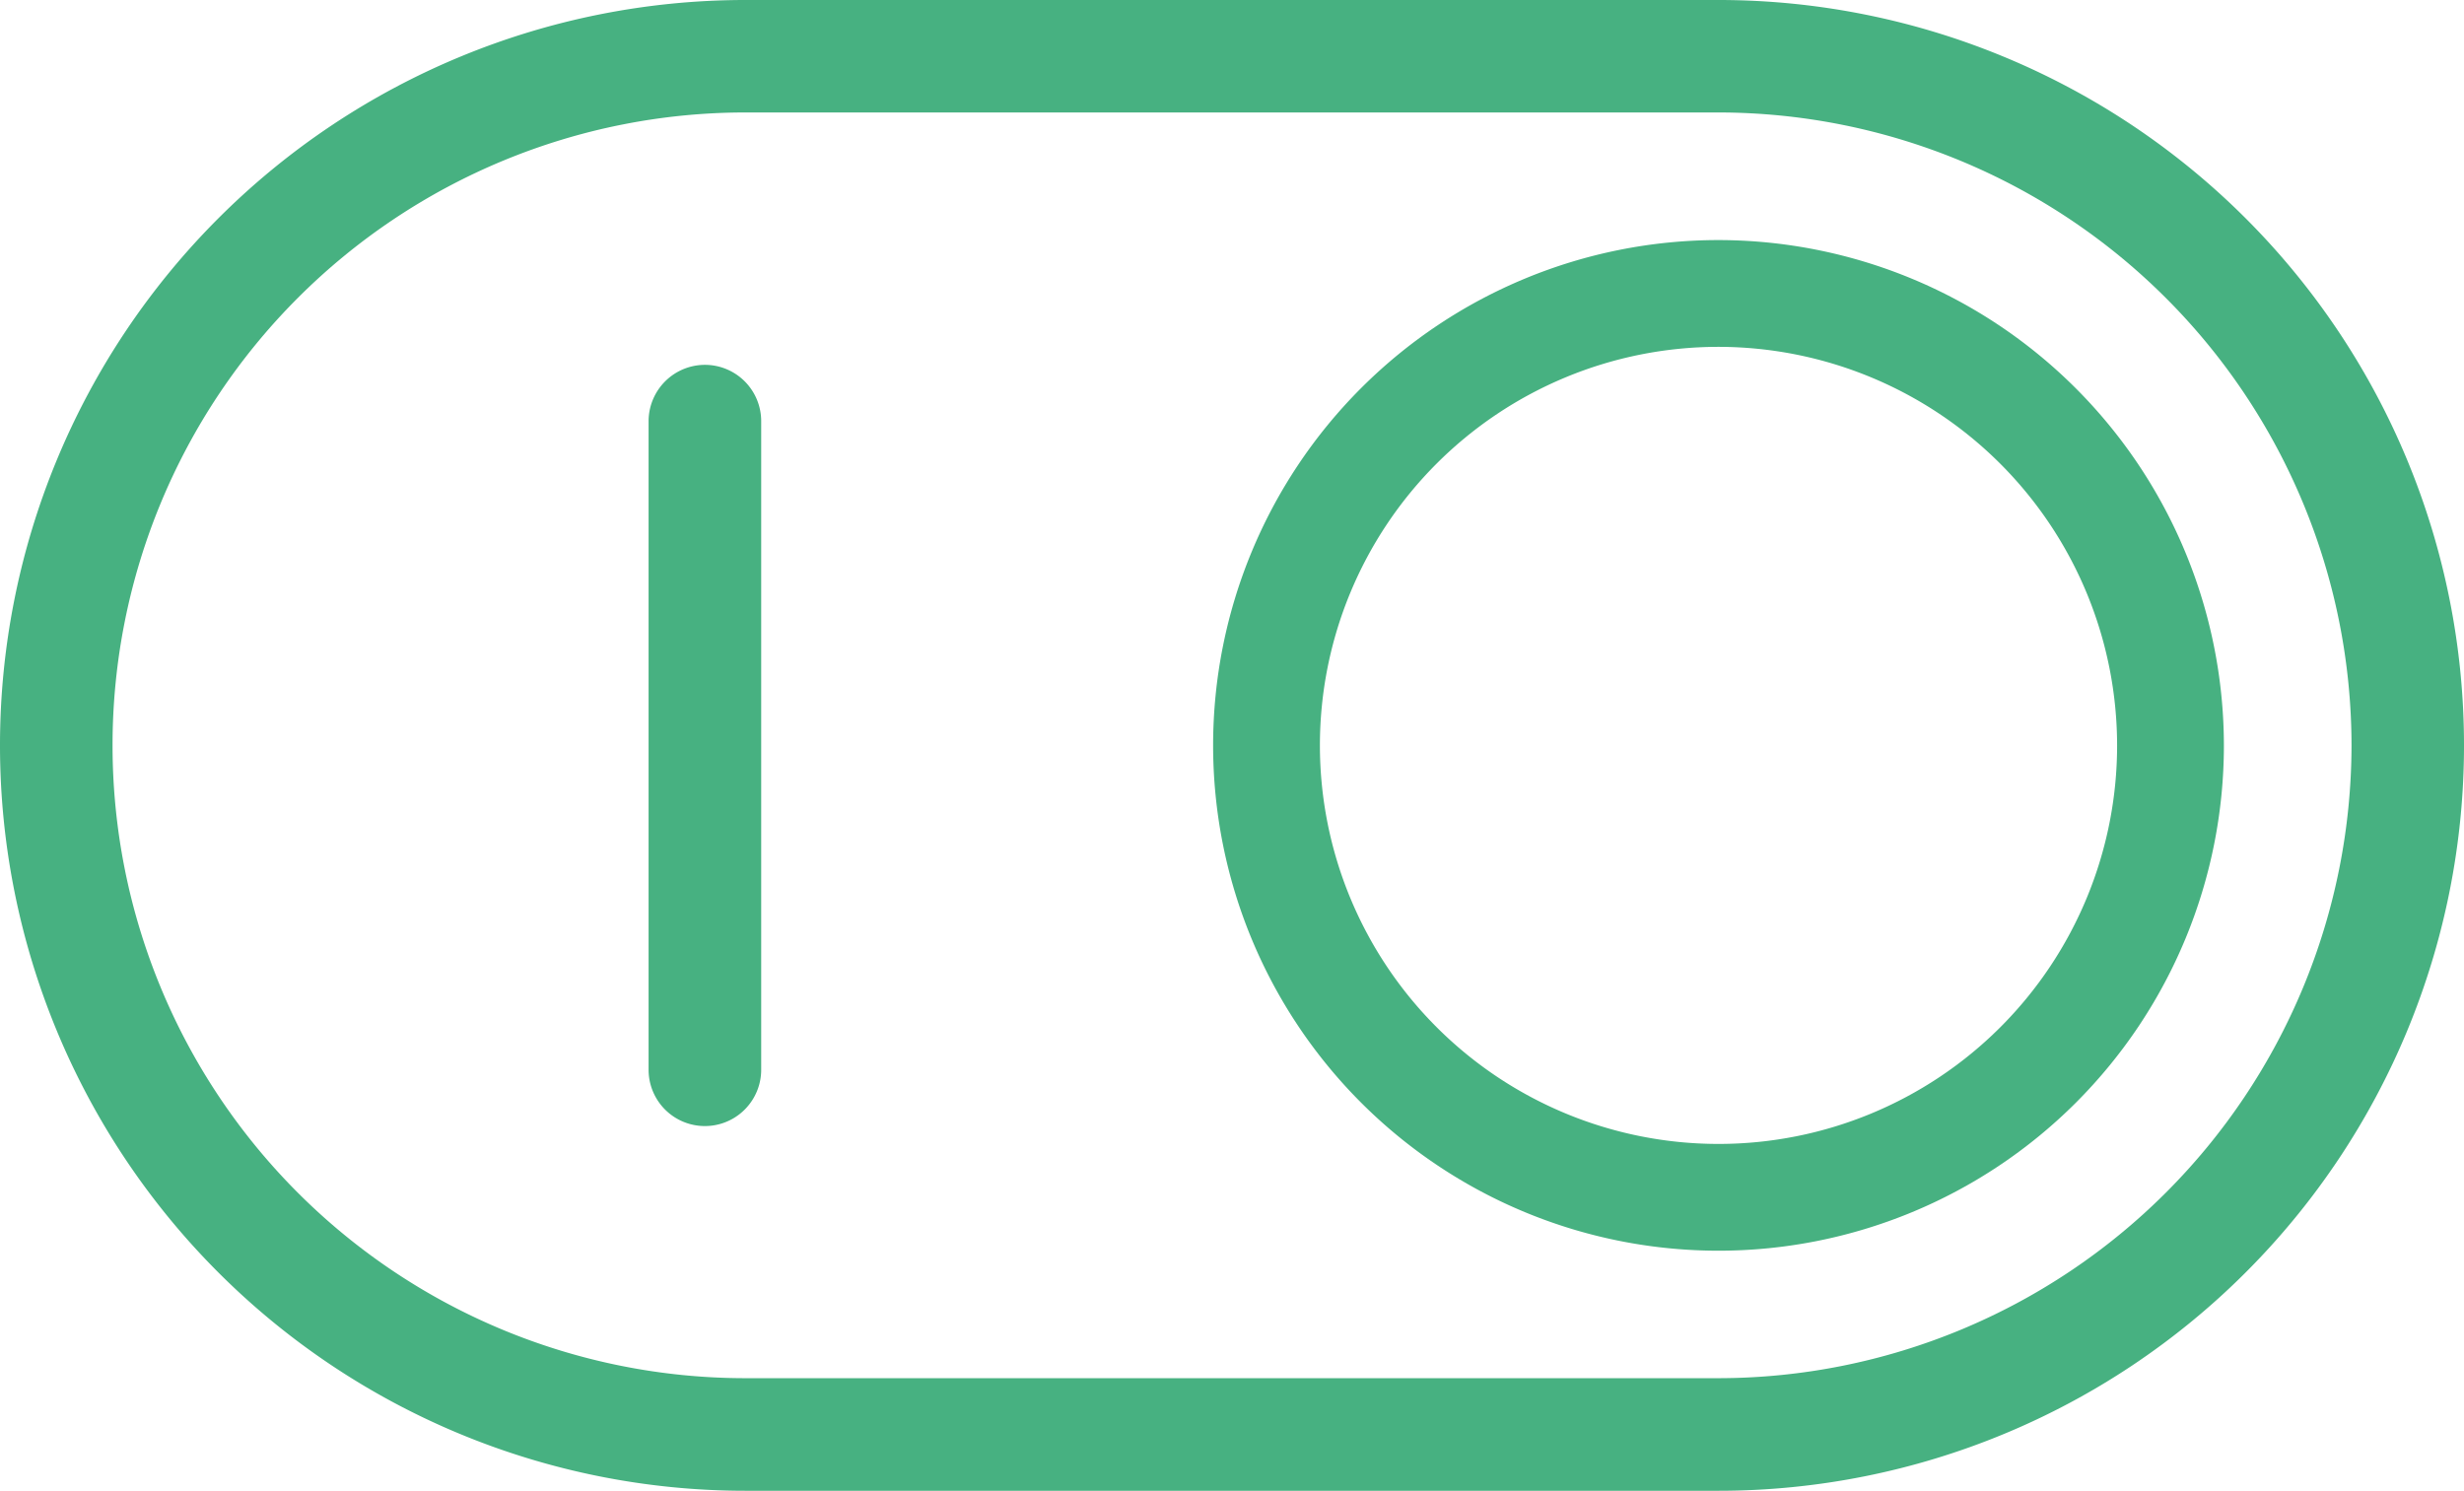 <svg xmlns="http://www.w3.org/2000/svg" width="18.205" height="11.016" viewBox="0 0 18.205 11.016">
  <g id="Group_2196" data-name="Group 2196" transform="translate(-10.138 -18.163)">
    <path id="Path_796" data-name="Path 796" d="M22.835,18.163H15.646a5.508,5.508,0,0,0,0,11.016h7.189a5.508,5.508,0,1,0,0-11.016Zm4.677,5.508a4.682,4.682,0,0,1-4.677,4.676H15.646a4.676,4.676,0,0,1,0-9.353h7.189A4.682,4.682,0,0,1,27.512,23.671Z" transform="translate(0 0)" fill="#47b181"/>
    <path id="Path_797" data-name="Path 797" d="M33.134,21.975a3.734,3.734,0,1,0,3.734,3.734A3.738,3.738,0,0,0,33.134,21.975Zm2.945,3.734a2.945,2.945,0,1,1-2.945-2.945A2.948,2.948,0,0,1,36.079,25.709Z" transform="translate(-10.299 -2.038)" fill="#47b181"/>
    <path id="Path_798" data-name="Path 798" d="M20.853,23.956a.417.417,0,0,0-.416.416v4.793a.416.416,0,1,0,.832,0V24.372A.416.416,0,0,0,20.853,23.956Z" transform="translate(-5.507 -3.097)" fill="#47b181"/>
  </g>
</svg>
